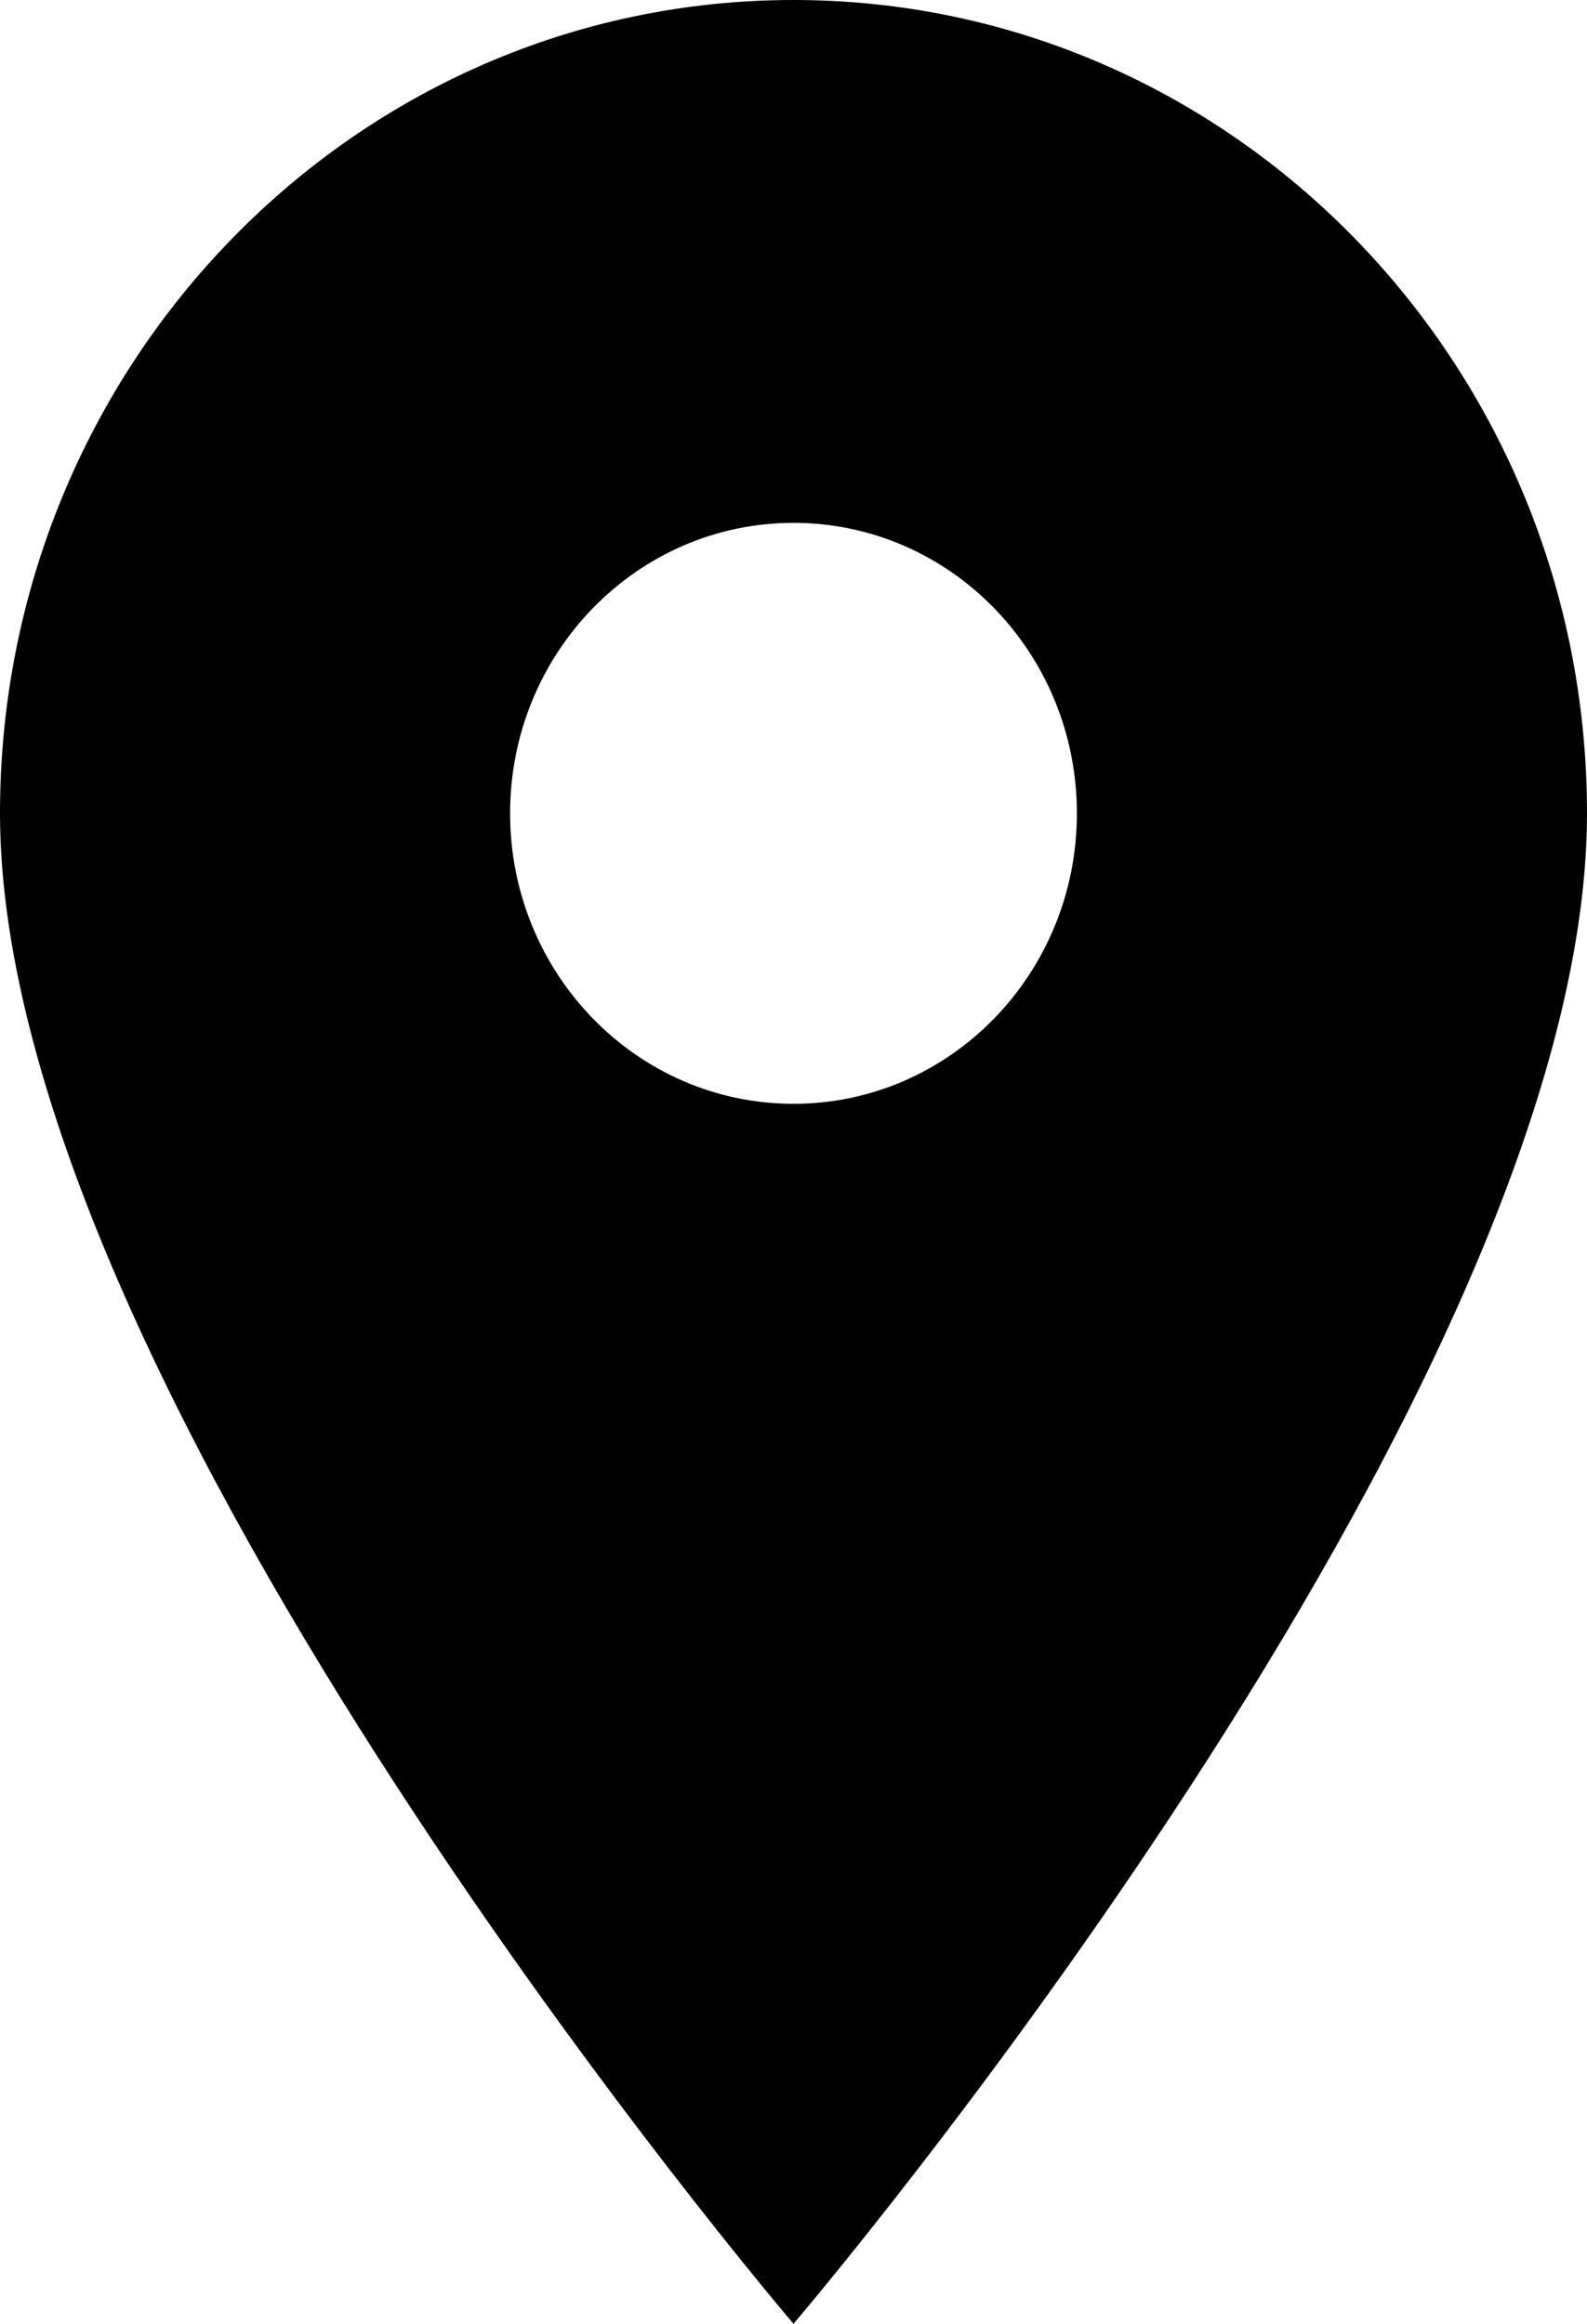 <svg height="41" viewBox="0 0 28 41" fill="none" xmlns="http://www.w3.org/2000/svg">
<path d="M14 0C6.268 0 0 6.425 0 14.35C0 24.6 14 41 14 41C14 41 28 24.6 28 14.35C28 6.425 21.732 0 14 0ZM14 19.475C11.238 19.475 9 17.181 9 14.35C9 11.519 11.238 9.225 14 9.225C16.762 9.225 19 11.519 19 14.35C19 17.181 16.762 19.475 14 19.475Z" fill="currentcolor"/>
</svg>

